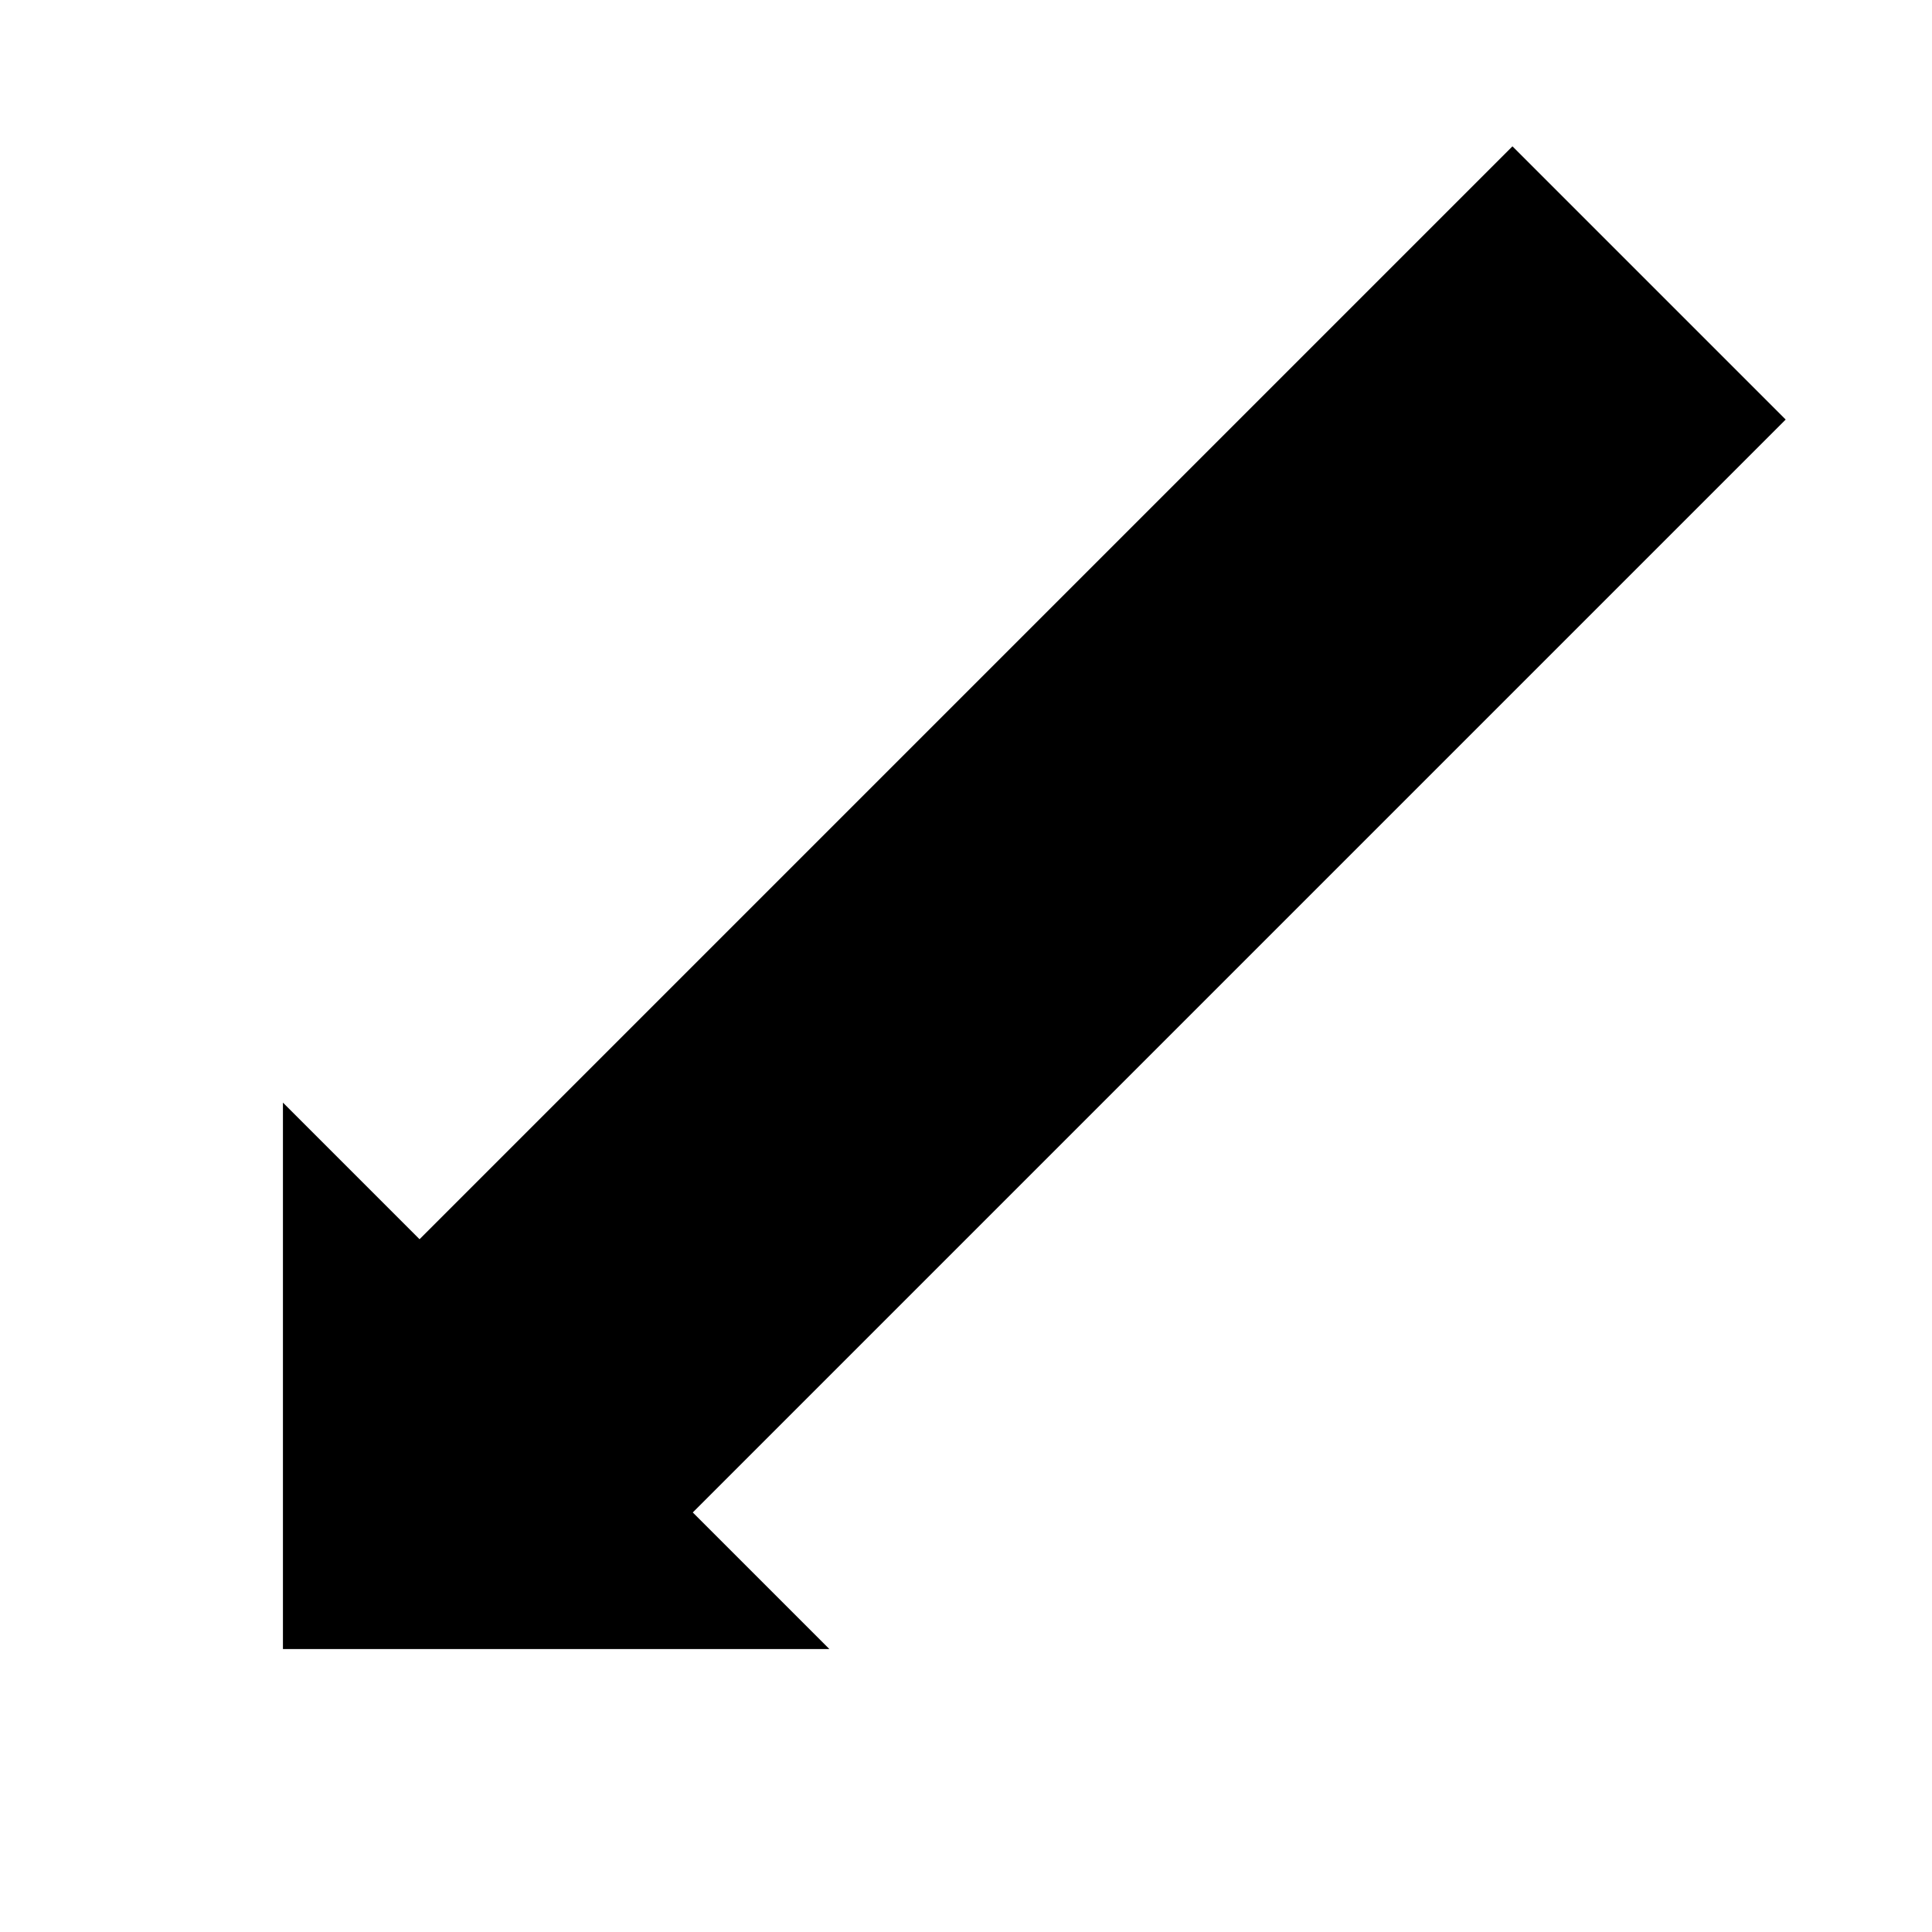 <?xml version="1.0" encoding="UTF-8"?>
<svg width="100" height="100" xmlns="http://www.w3.org/2000/svg">
	<polygon transform="rotate(315,50,50)" points="0,50 20,30 20,40 100,40 100,60 20,60 20,70" />
</svg>